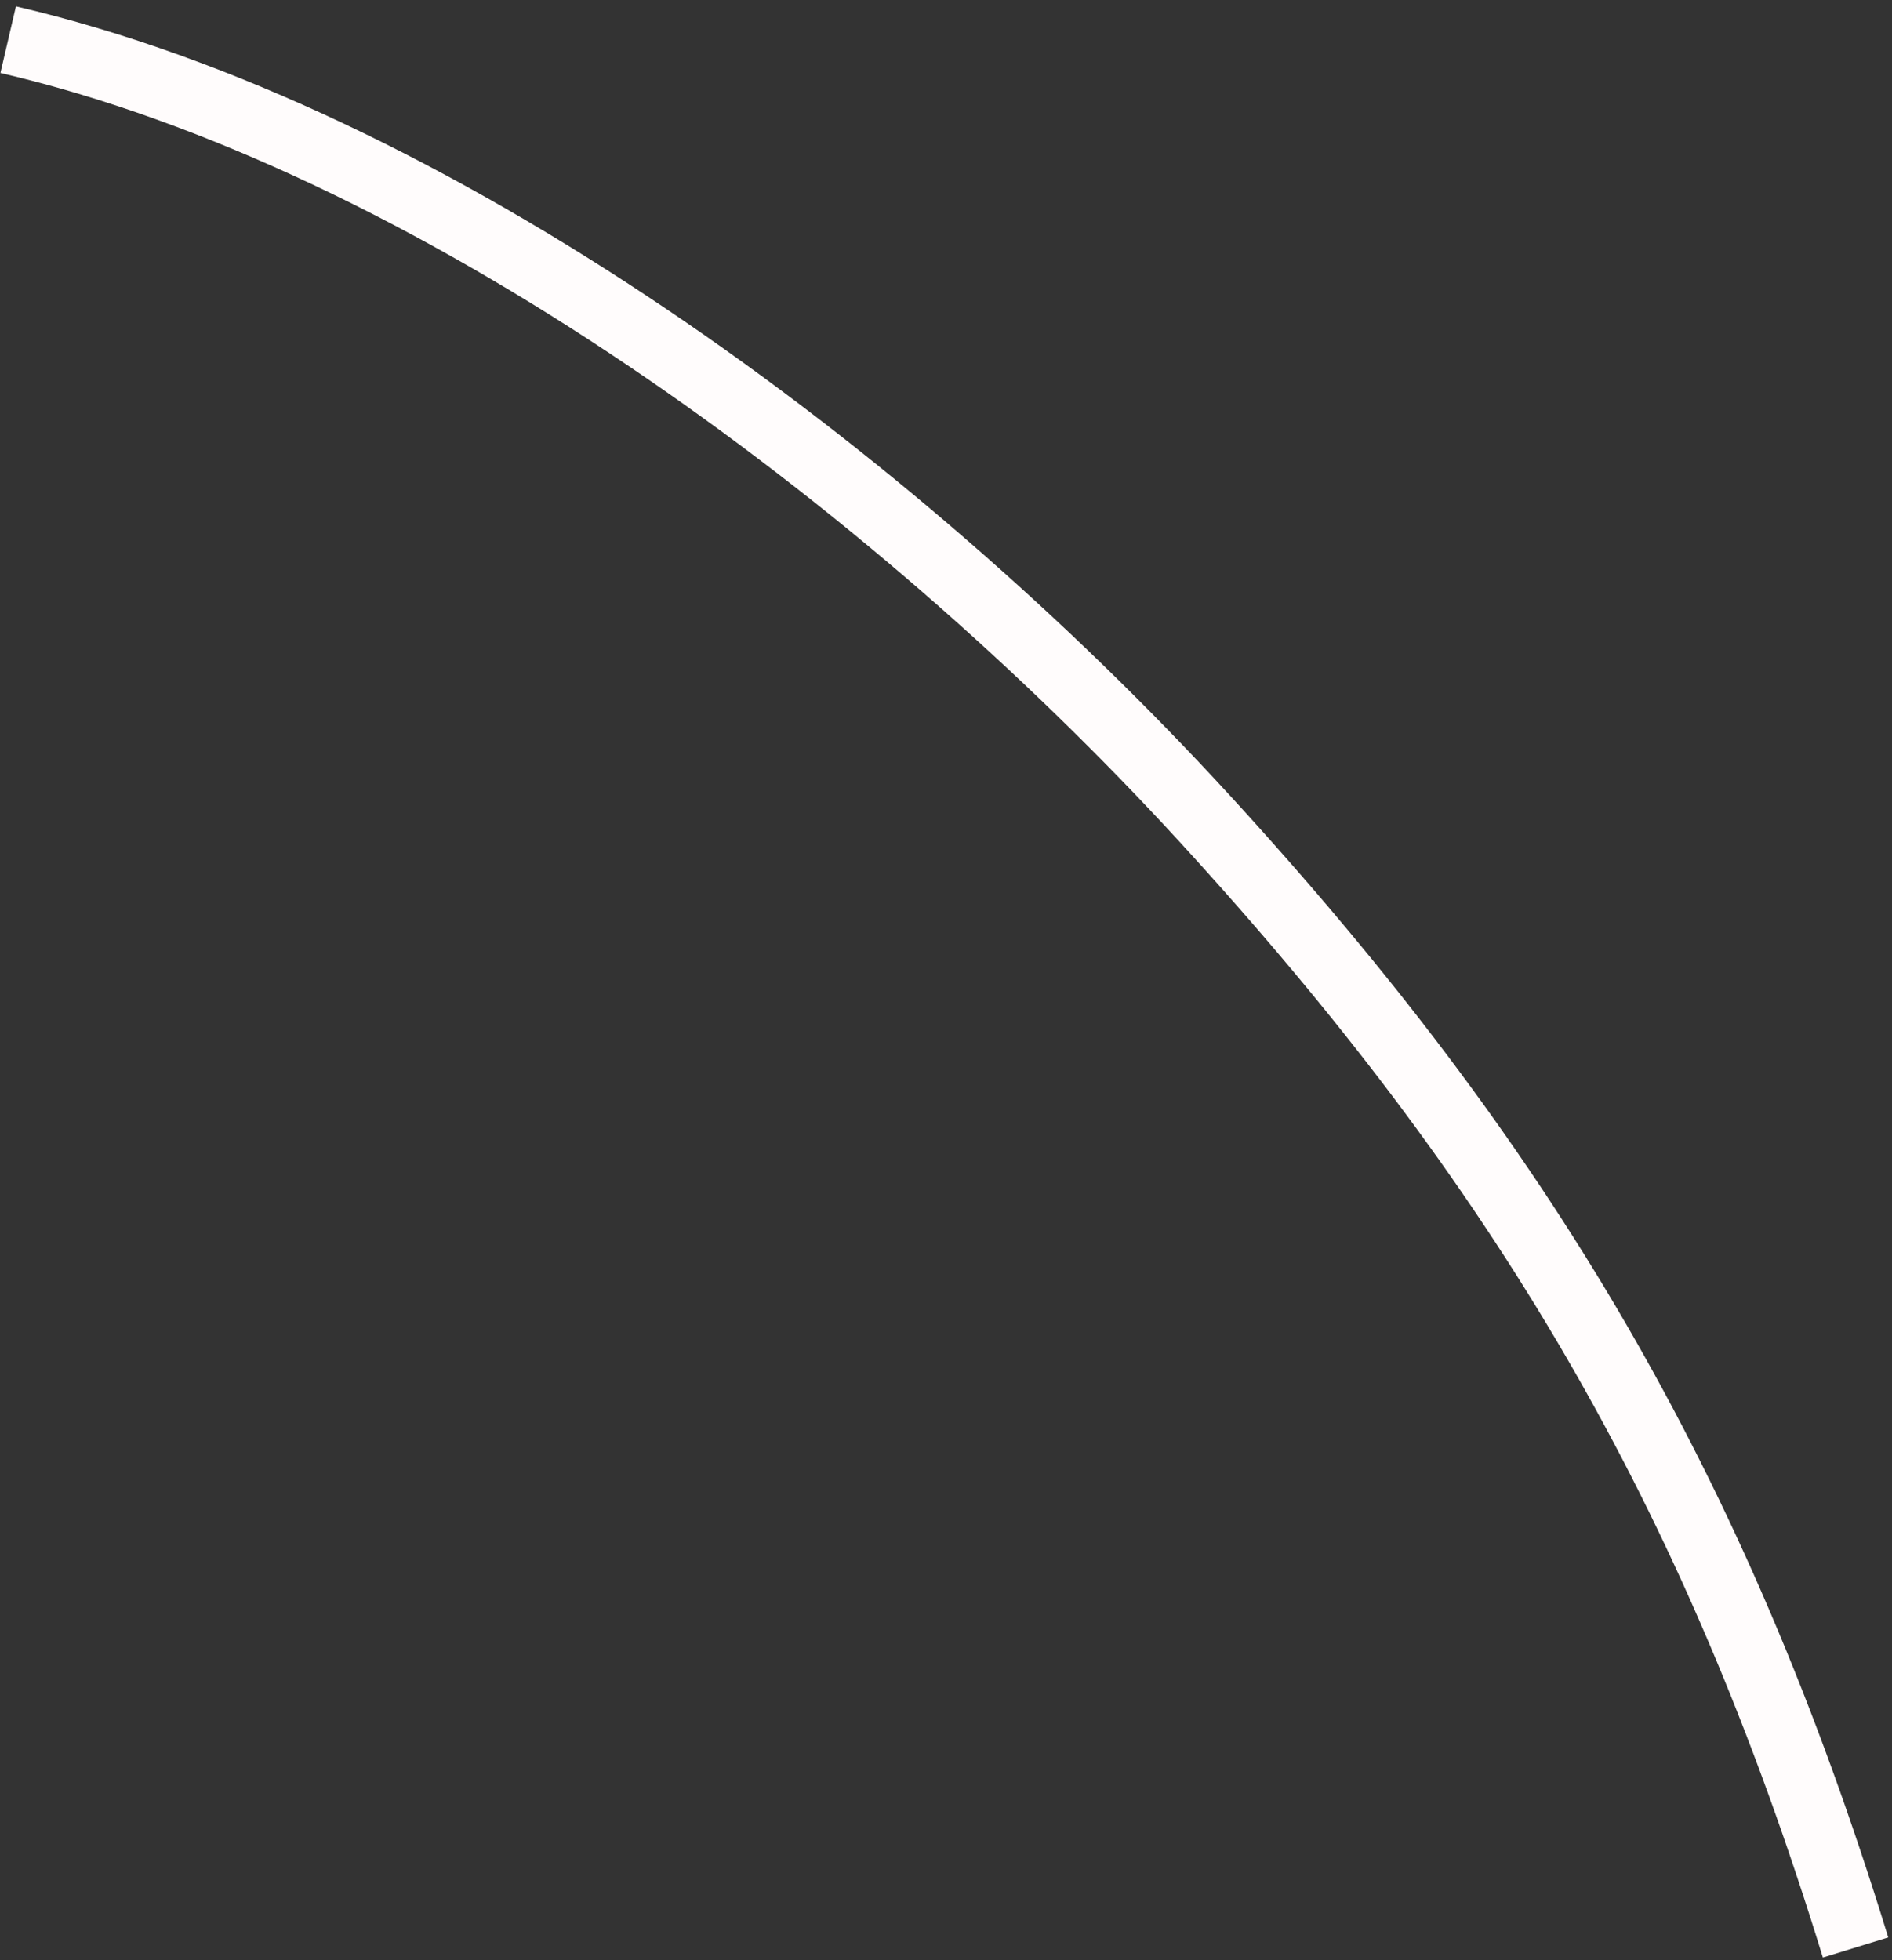 <svg width="83" height="86" viewBox="0 0 83 86" fill="none" xmlns="http://www.w3.org/2000/svg">
<rect x="0" y="0" width="83" height="86" fill="#333333" stroke="none"/>
<path d="M81.401 85.438C75.177 65.19 66.7 51.03 52.855 35.92C39.011 20.81 18.906 6.06 0.359 1.74" stroke="#FFFCFC" stroke-width="3"/>
</svg>
